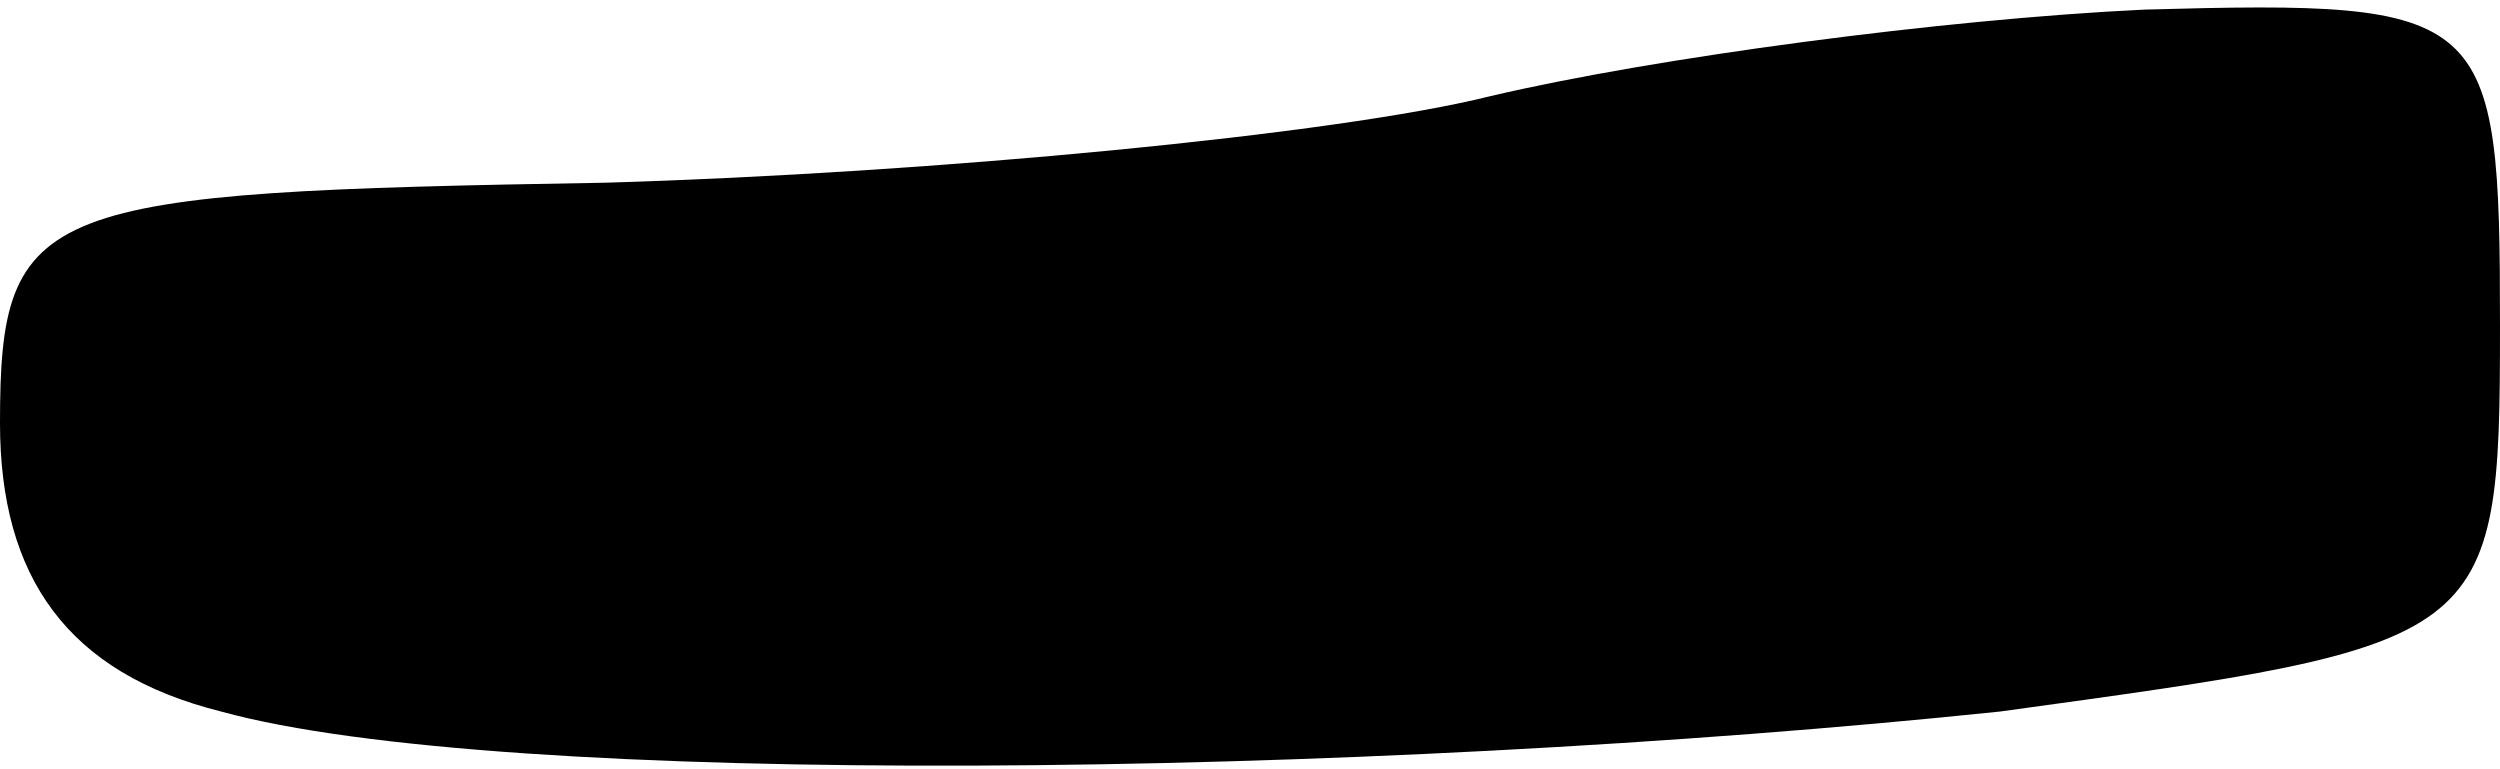 <?xml version="1.0" standalone="no"?>
<!DOCTYPE svg PUBLIC "-//W3C//DTD SVG 20010904//EN"
 "http://www.w3.org/TR/2001/REC-SVG-20010904/DTD/svg10.dtd">
<svg version="1.0" xmlns="http://www.w3.org/2000/svg"
 width="26pt" height="8pt" viewBox="0 0 26 8"
 preserveAspectRatio="xMidYMid meet">
<g transform="translate(0,8) scale(0.1,-0.1)"
fill="#000000" stroke="none">
<path fill="#000000" stroke="none" d="M155 70 c-16 -4 -58 -8 -92 -9 -59 -1
-63 -2 -63 -25 0 -16 7 -26 23 -30 29 -8 118 -7 185 0 51 7 52 7 52 40 0 33
-1 34 -37 33 -21 -1 -51 -5 -68 -9z"/>
</g>
</svg>
